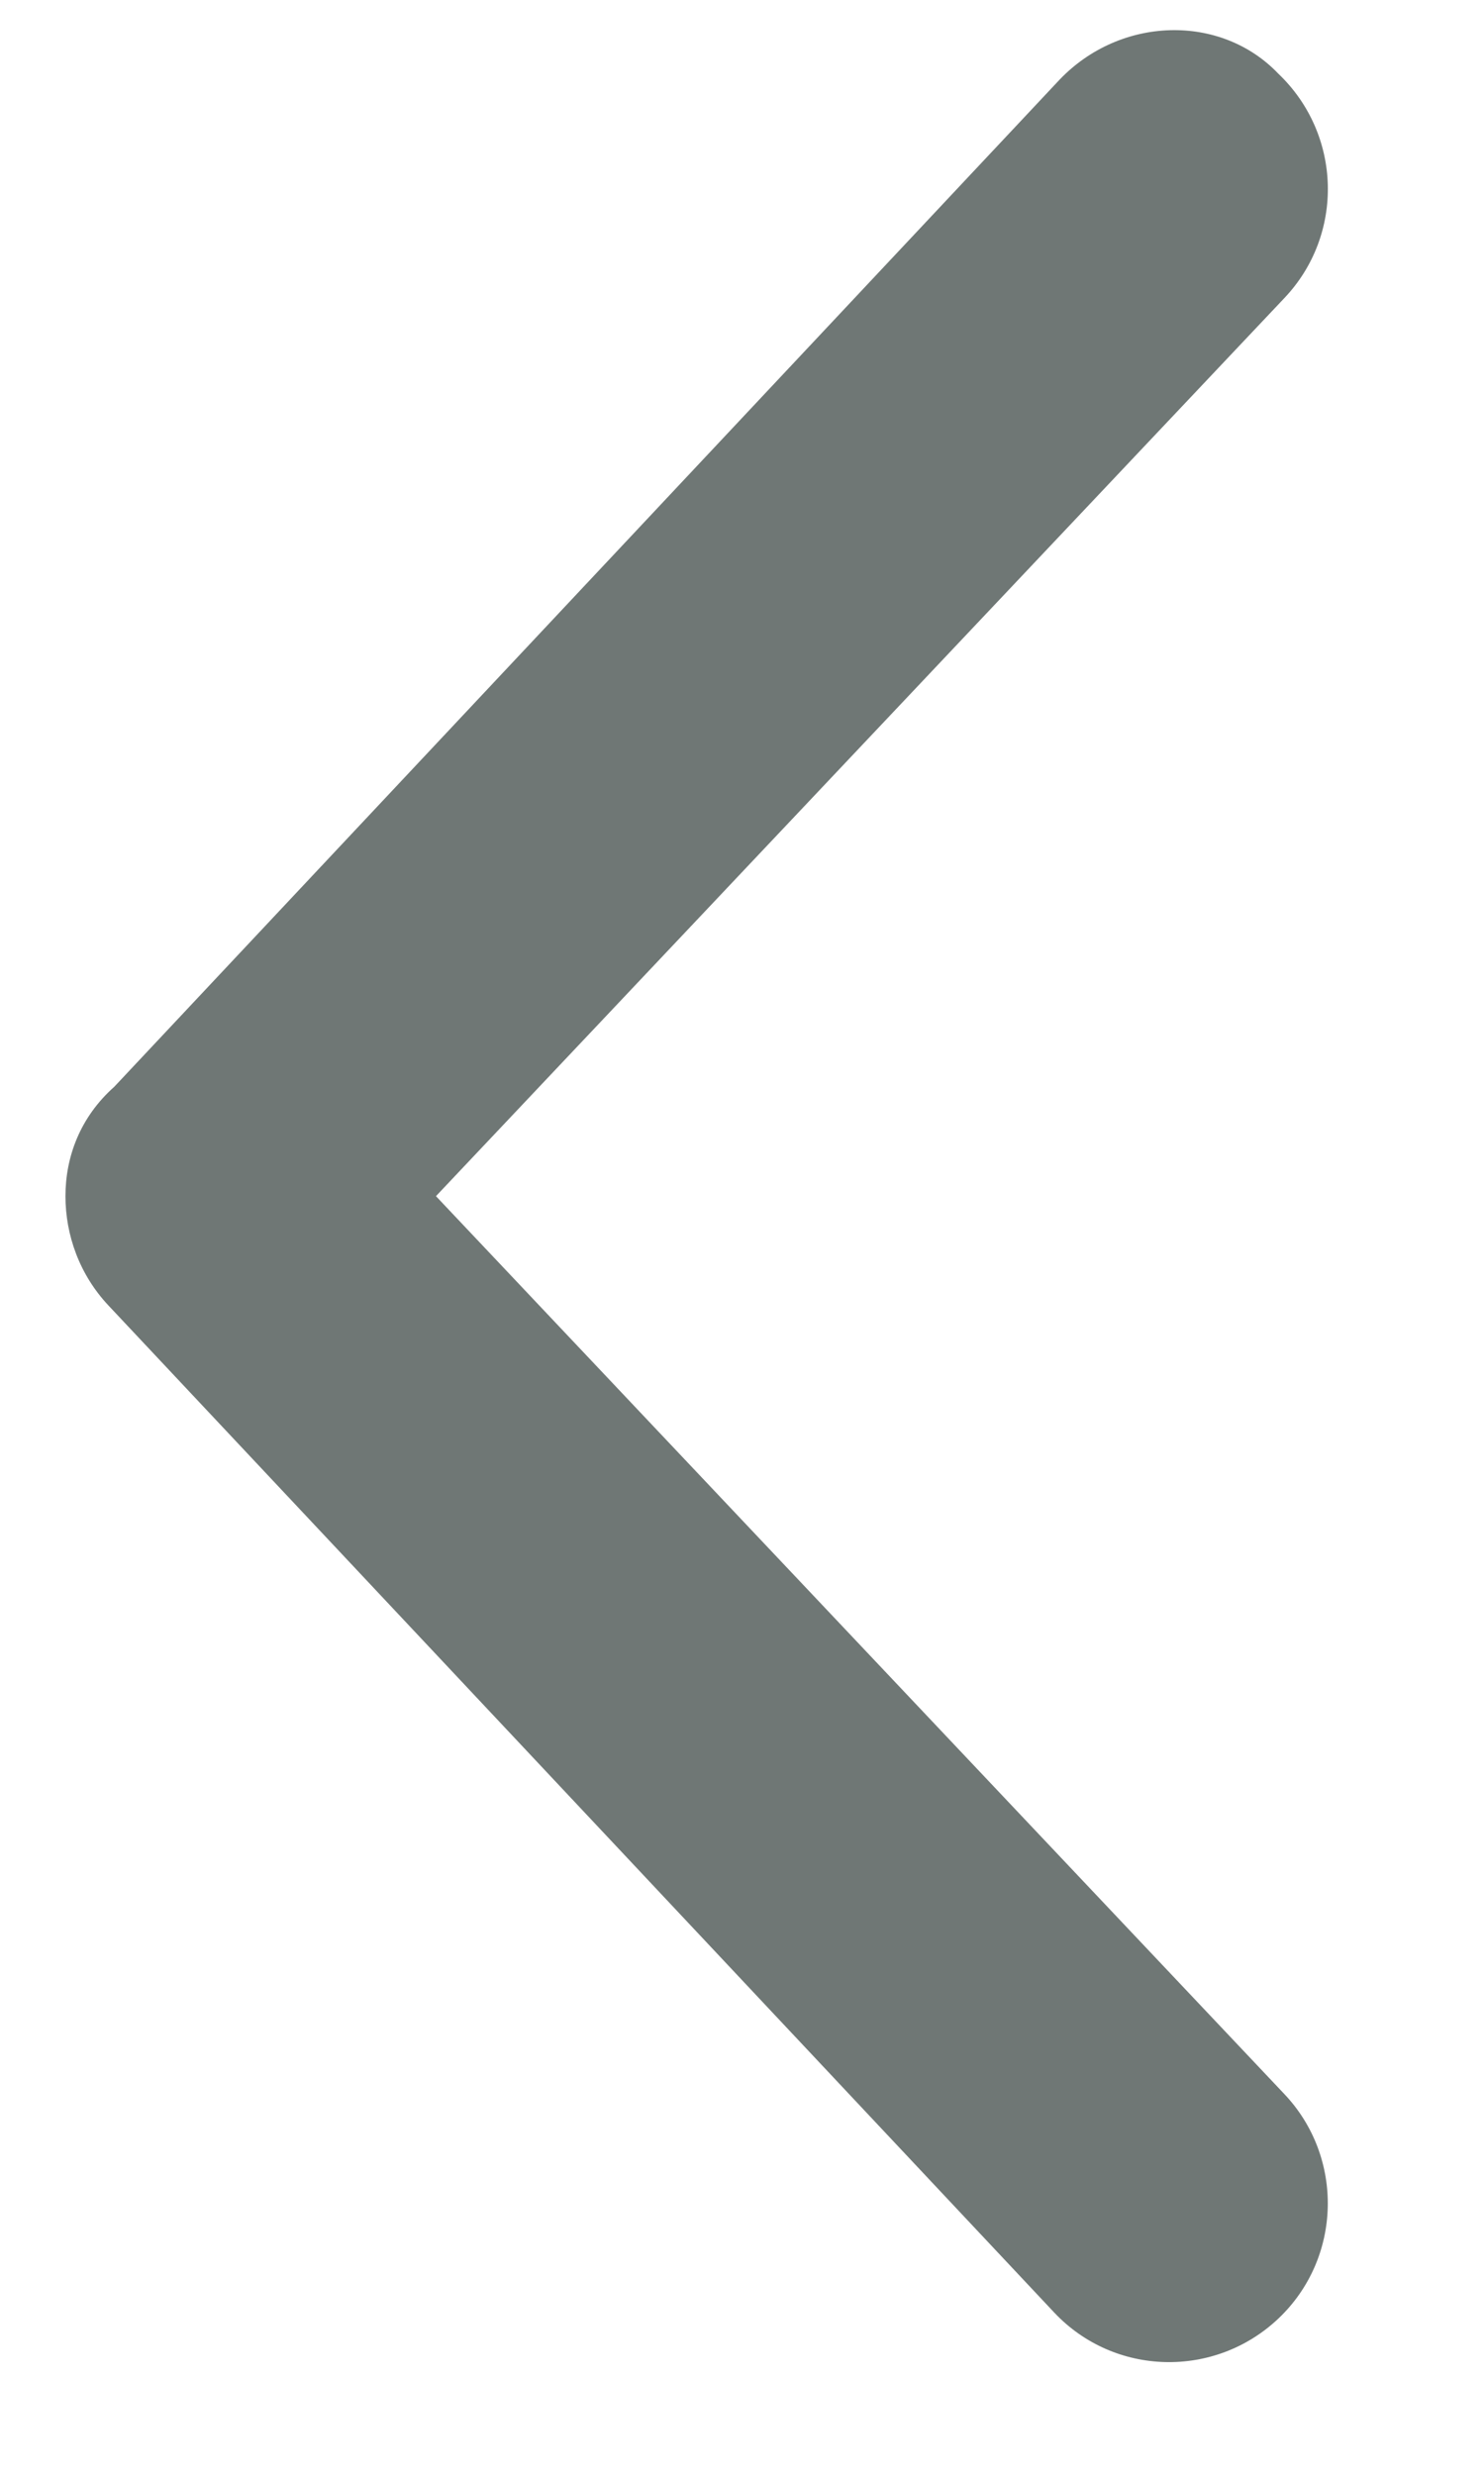 <svg width="9" height="15" viewBox="0 0 9 15" fill="none" xmlns="http://www.w3.org/2000/svg">
<path fill-rule="evenodd" clip-rule="evenodd" d="M6.425 0.484L0.693 6.587C0.485 6.772 0.397 7.013 0.397 7.25C0.397 7.487 0.483 7.727 0.658 7.913L6.394 14.017C6.758 14.403 7.366 14.418 7.752 14.054C8.14 13.687 8.153 13.075 7.788 12.691L2.644 7.25L7.788 1.808C8.154 1.424 8.14 0.815 7.752 0.446C7.403 0.081 6.794 0.097 6.425 0.484Z" fill="#6F7775"/>
</svg>
